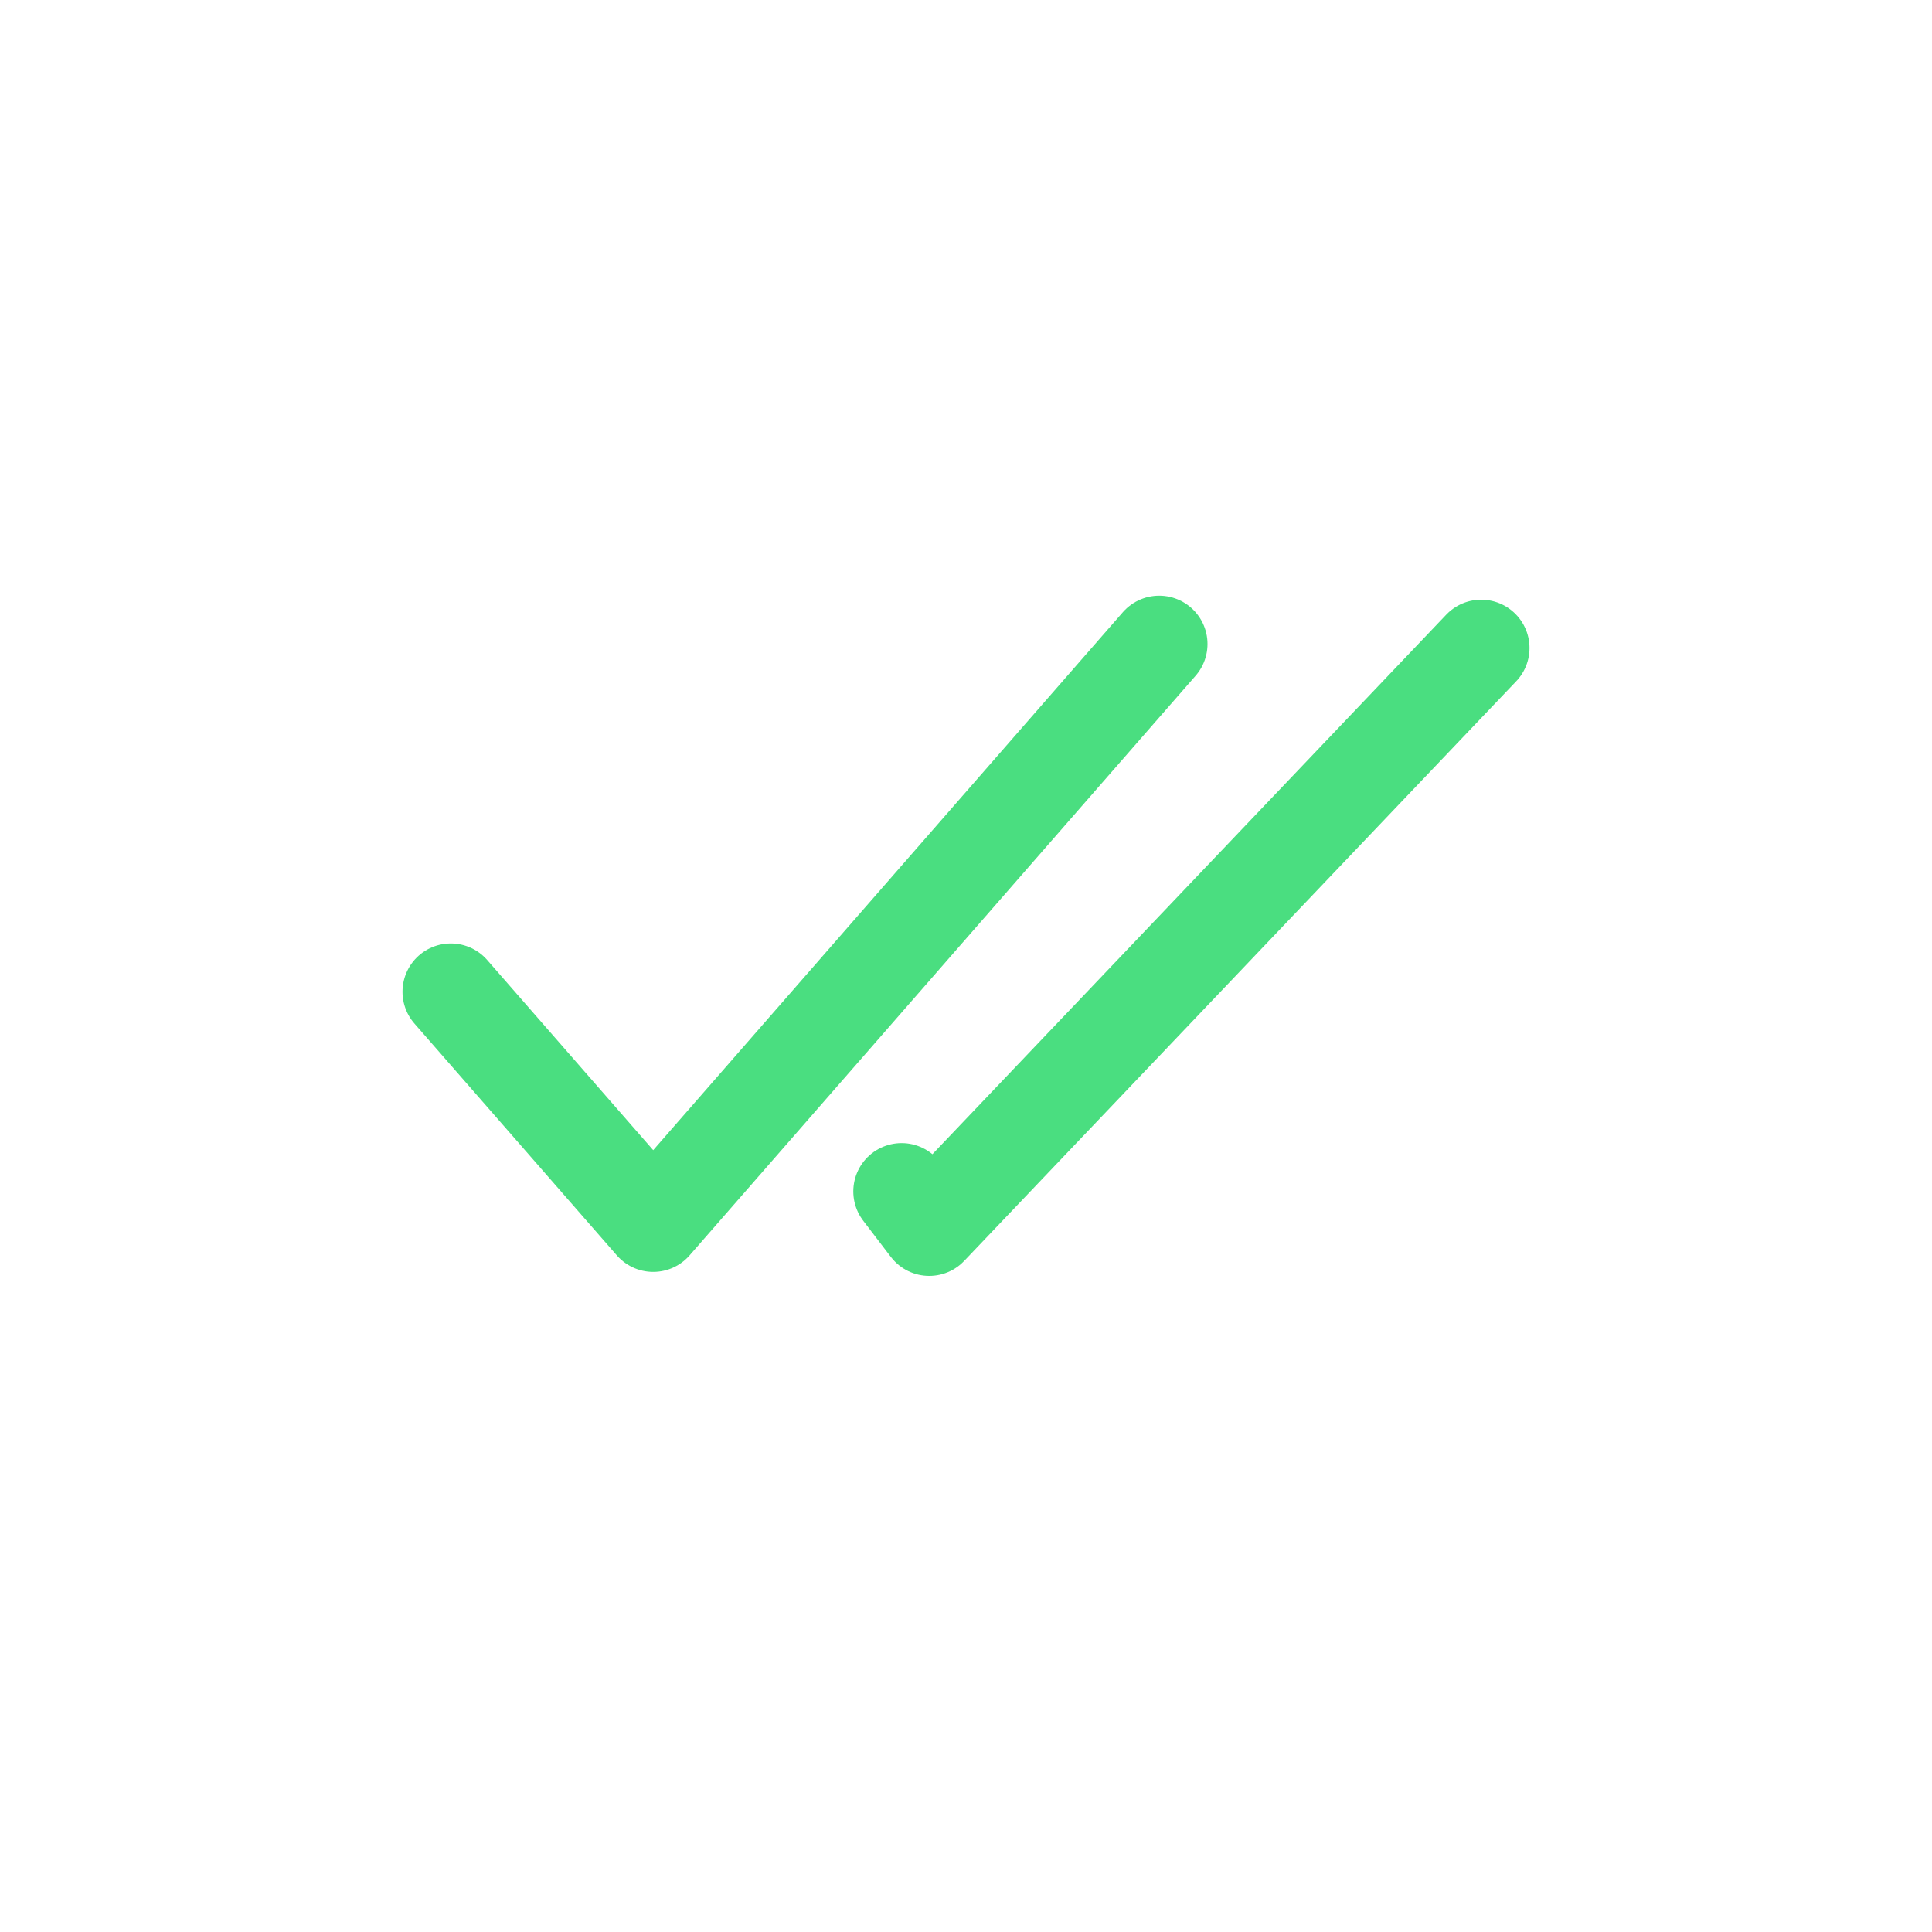 <svg width="30" height="30" viewBox="0 0 30 30" fill="none" xmlns="http://www.w3.org/2000/svg">
<path d="M7 15.4L10.143 19L18 10" stroke="#4ADE80" stroke-width="1.5" stroke-linecap="round" stroke-linejoin="round"/>
<path d="M23 10.062L14.429 19.062L14 18.5" stroke="#4ADE80" stroke-width="1.5" stroke-linecap="round" stroke-linejoin="round"/>
</svg>
